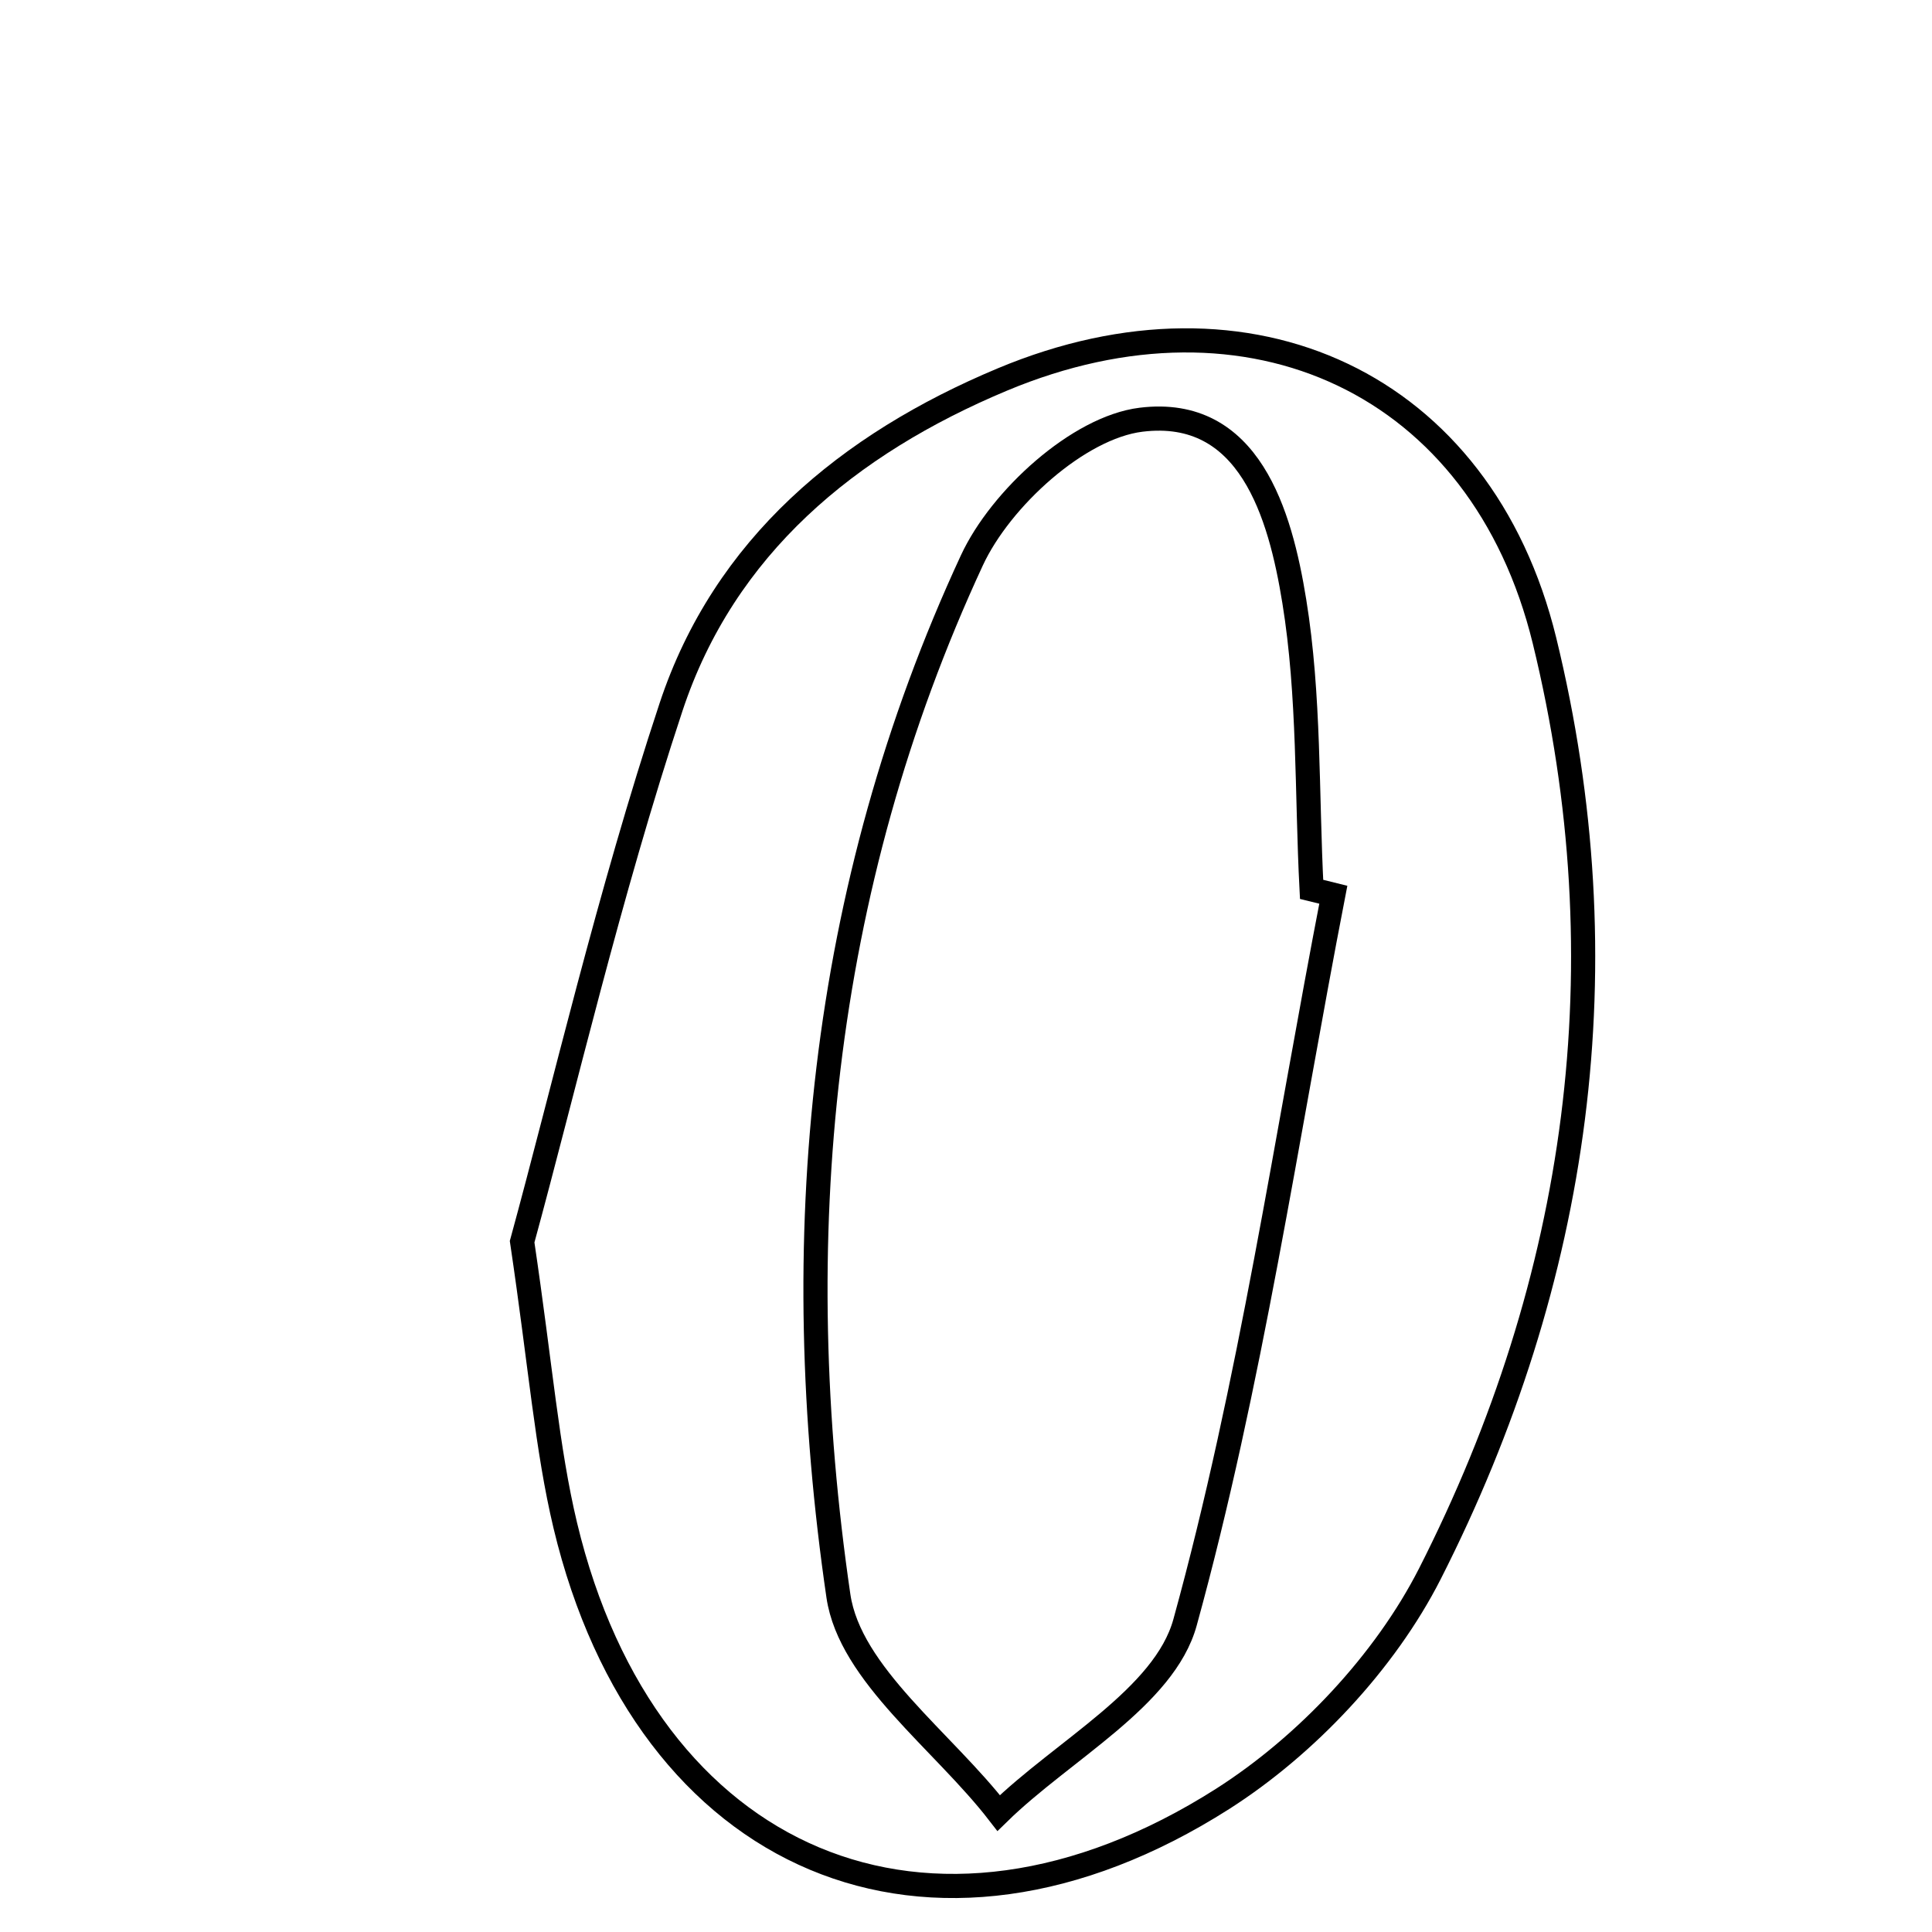 <svg xmlns="http://www.w3.org/2000/svg" viewBox="0.0 0.0 24.0 24.0" height="200px" width="200px"><path fill="none" stroke="black" stroke-width=".3" stroke-opacity="1.0"  filling="0" d="M12.45 4.715 C15.528 3.426 18.405 4.762 19.186 7.957 C20.168 11.979 19.621 15.892 17.762 19.551 C17.205 20.645 16.227 21.684 15.187 22.347 C11.553 24.659 8.025 23.143 7.022 18.949 C6.794 17.991 6.719 16.996 6.486 15.425 C7.003 13.535 7.561 11.123 8.336 8.783 C8.996 6.79 10.534 5.517 12.45 4.715"></path>
<path fill="none" stroke="black" stroke-width=".3" stroke-opacity="1.0"  filling="0" d="M14.174 5.214 C15.52 5.048 15.903 6.386 16.078 7.468 C16.269 8.642 16.231 9.853 16.293 11.048 C16.383 11.07 16.473 11.091 16.563 11.114 C15.977 14.135 15.536 17.196 14.721 20.154 C14.465 21.086 13.206 21.74 12.406 22.522 C11.715 21.627 10.558 20.8 10.415 19.825 C9.771 15.419 10.176 11.051 12.073 6.961 C12.43 6.191 13.397 5.31 14.174 5.214"></path></svg>